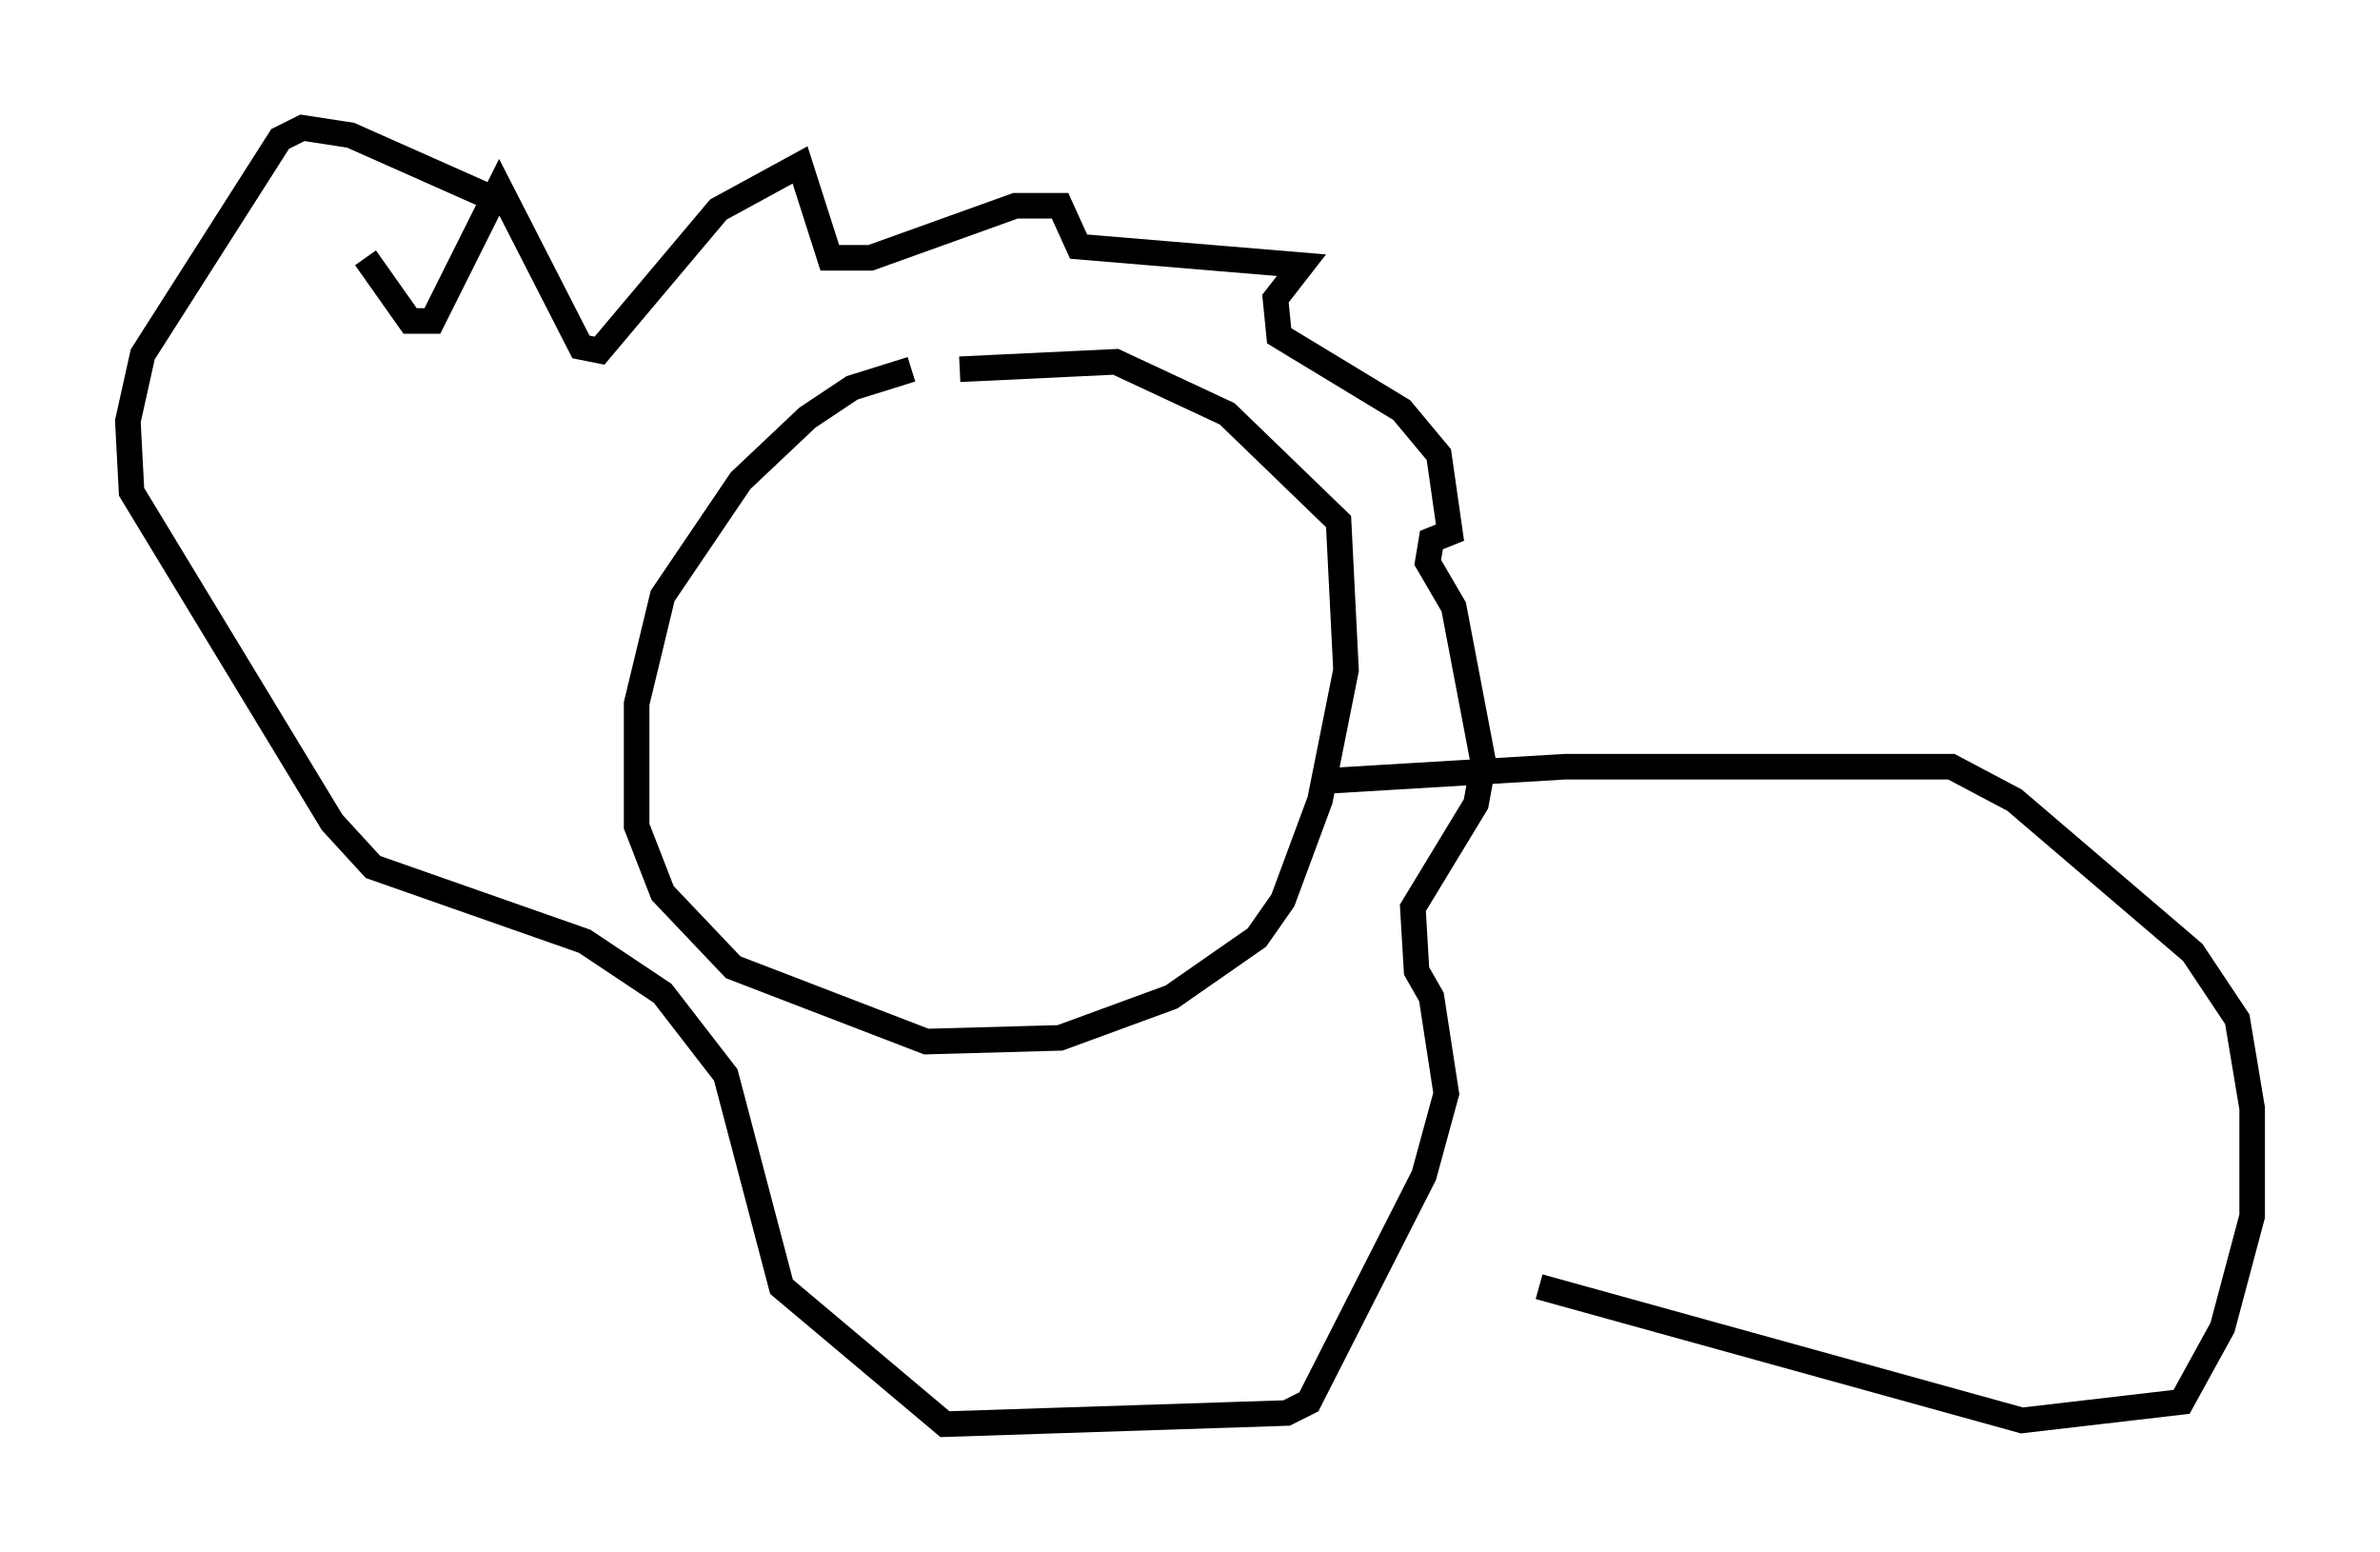 <?xml version="1.0" encoding="utf-8" ?>
<svg baseProfile="full" height="60.693" version="1.1" width="93.084" xmlns="http://www.w3.org/2000/svg" xmlns:ev="http://www.w3.org/2001/xml-events" xmlns:xlink="http://www.w3.org/1999/xlink"><defs /><rect fill="white" height="60.693" width="93.084" x="0" y="0" /><path d="M39.57, 14.732 m-3.922, -0.291 l-2.324, 0.726 -1.743, 1.162 l-2.615, 2.469 -3.05, 4.503 l-1.017, 4.212 0.0, 4.793 l1.017, 2.615 2.76, 2.905 l7.553, 2.905 5.229, -0.145 l4.358, -1.598 3.341, -2.324 l1.017, -1.453 1.453, -3.922 l1.017, -5.084 -0.291, -5.81 l-4.358, -4.212 -4.358, -2.034 l-6.101, 0.291 m-23.24, -4.358 l1.743, 2.469 0.872, 0.0 l2.615, -5.229 3.196, 6.246 l0.726, 0.145 4.648, -5.52 l3.196, -1.743 1.162, 3.631 l1.598, 0.0 5.665, -2.034 l1.743, 0.0 0.726, 1.598 l8.715, 0.726 -1.017, 1.307 l0.145, 1.453 4.793, 2.905 l1.453, 1.743 0.436, 3.05 l-0.726, 0.291 -0.145, 0.872 l1.017, 1.743 1.162, 6.101 l-0.291, 1.598 -2.469, 4.067 l0.145, 2.469 0.581, 1.017 l0.581, 3.777 -0.872, 3.196 l-4.503, 8.86 -0.872, 0.436 l-13.363, 0.436 -6.391, -5.374 l-2.179, -8.279 -2.469, -3.196 l-3.05, -2.034 -8.279, -2.905 l-1.598, -1.743 -7.844, -12.927 l-0.145, -2.76 0.581, -2.615 l5.374, -8.425 0.872, -0.436 l1.888, 0.291 5.229, 2.324 m32.536, 22.95 l9.732, -0.581 15.106, 0.0 l2.469, 1.307 6.972, 5.955 l1.743, 2.615 0.581, 3.486 l0.0, 4.212 -1.162, 4.358 l-1.598, 2.905 -6.246, 0.726 l-18.883, -5.229 " fill="none" stroke="black" stroke-width="1" /></svg>